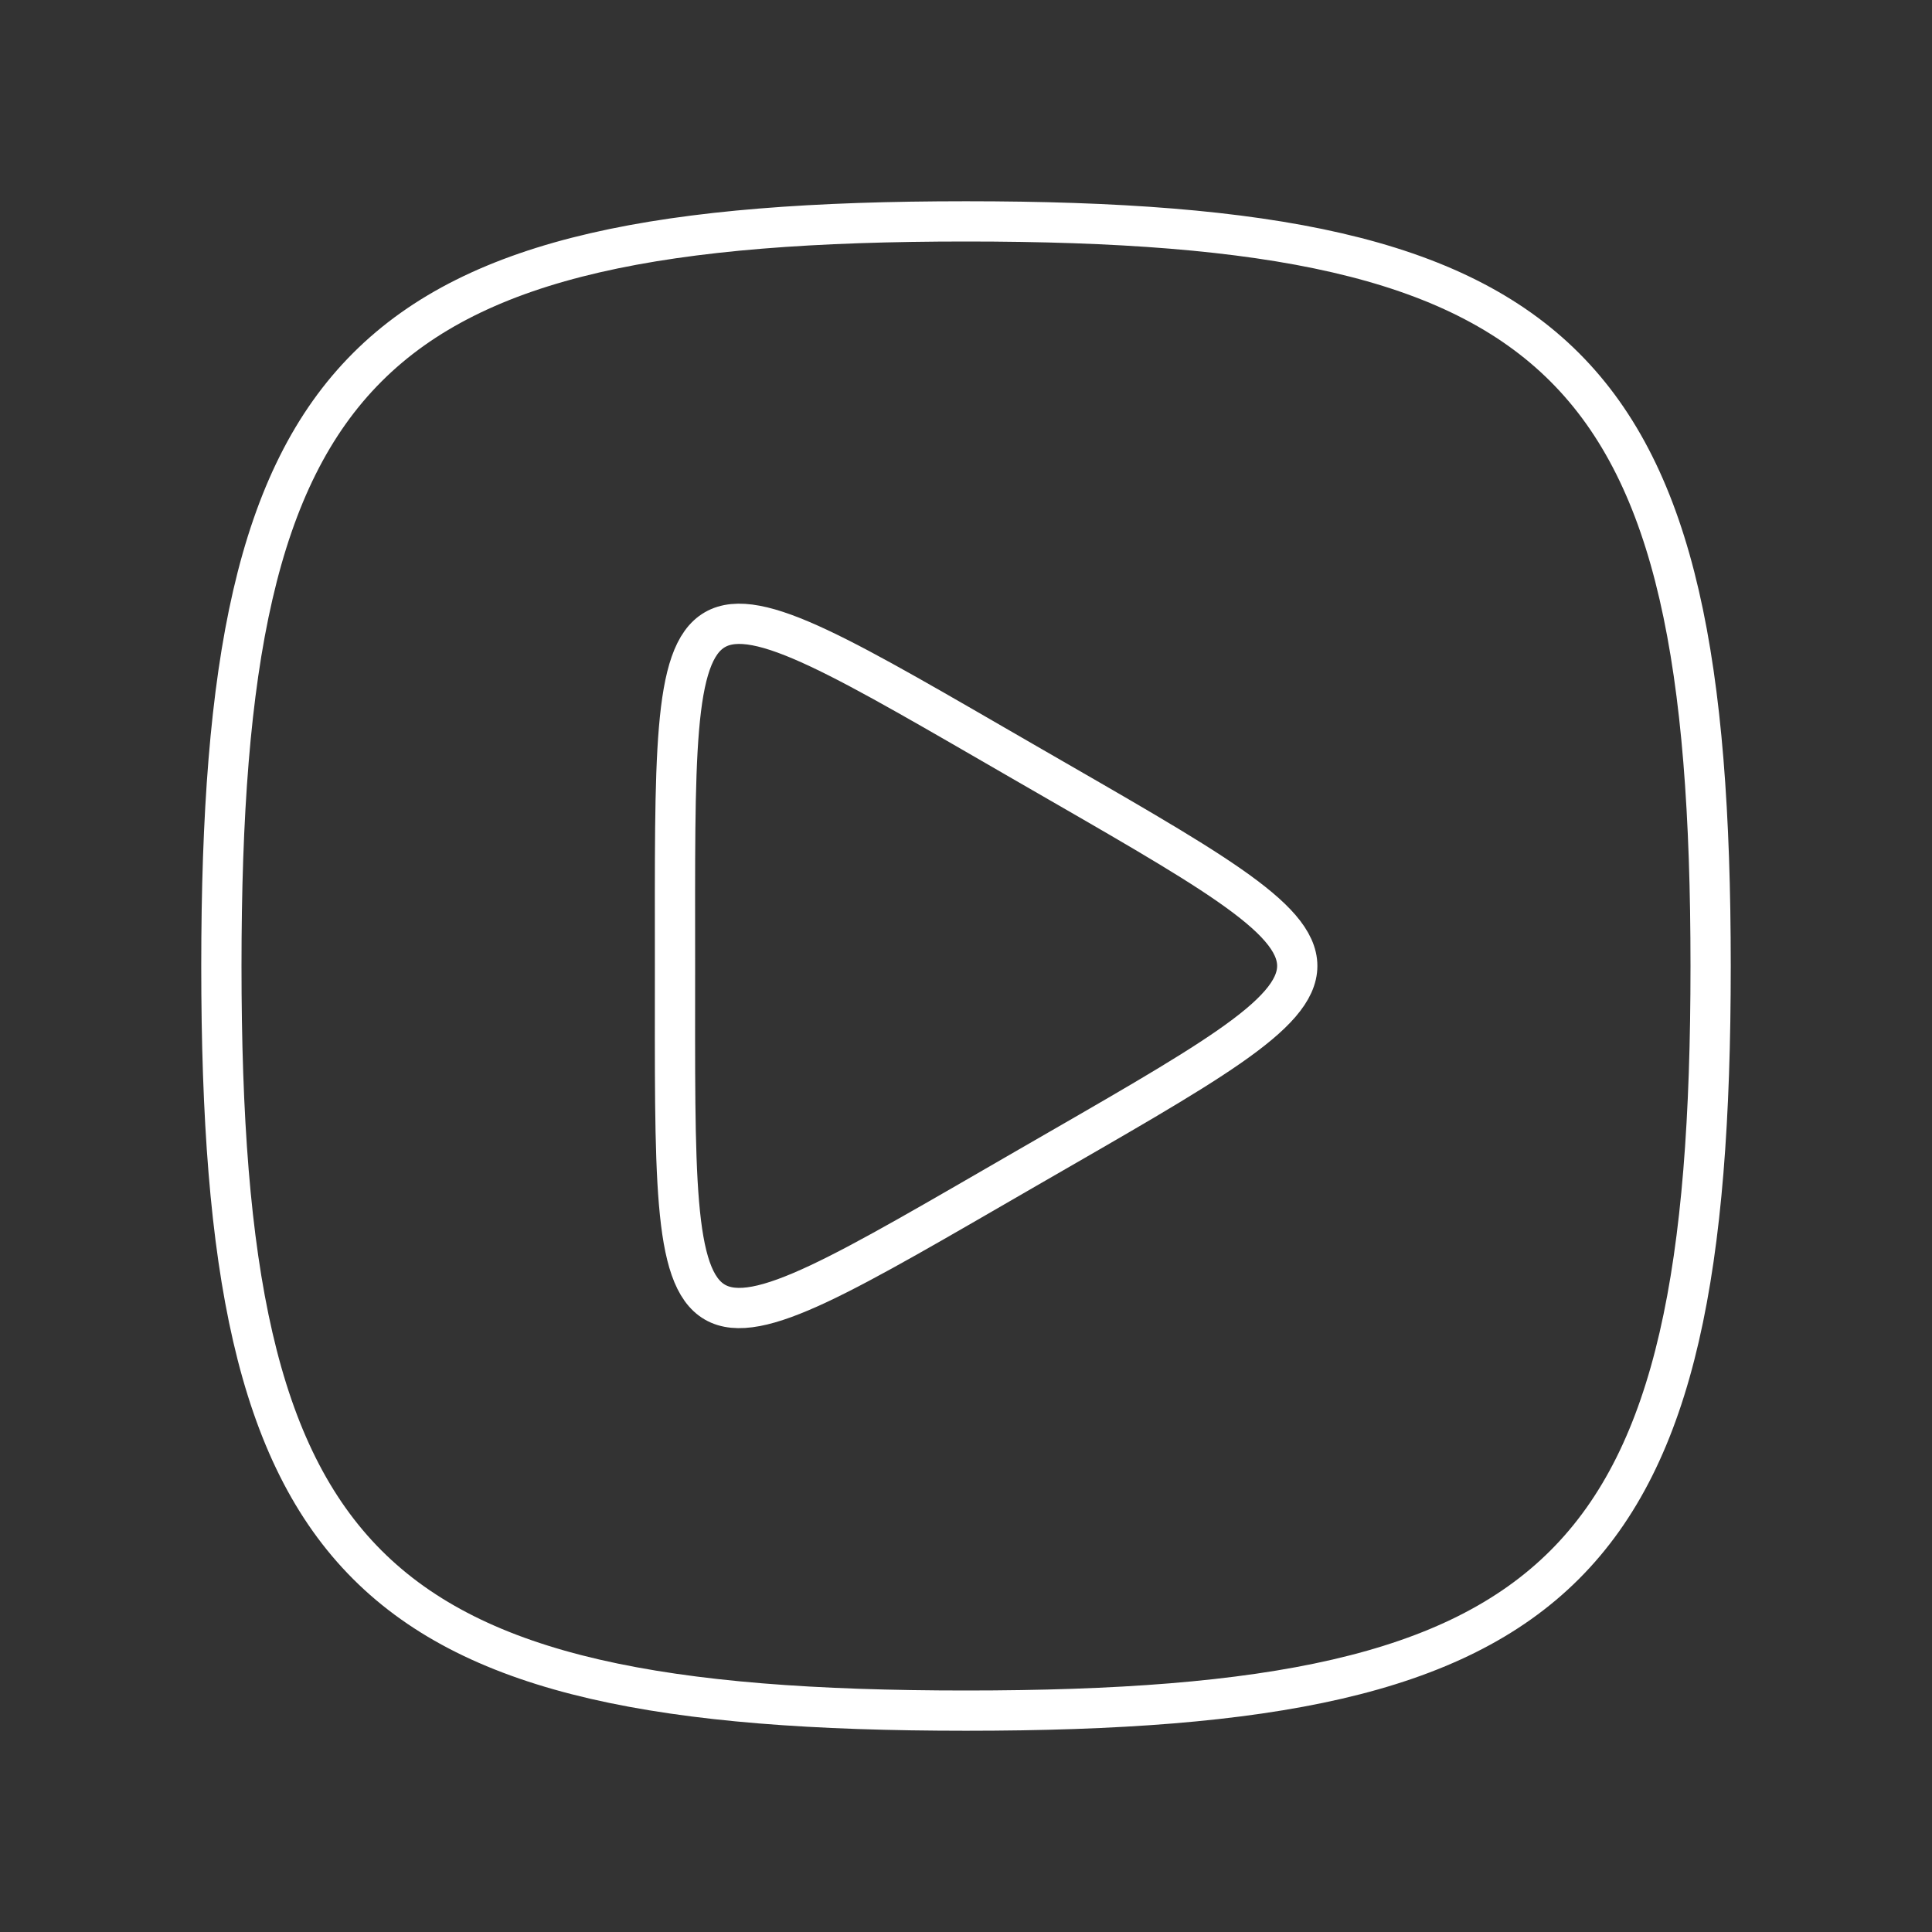 <svg version="1.1" viewBox="0 0 48 48" xmlns="http://www.w3.org/2000/svg">
 <rect x="0" y="0" width="48" height="48" fill="#333333" stroke="none"/>
 <g fill="none" stroke="#fff" stroke-linecap="round" stroke-linejoin="round">
  <path d="m24 5.5c15 0 18.5 3.5 18.5 18.5s-3.5 18.5-18.5 18.5-18.5-3.5-18.5-18.5 3.5-18.5 18.5-18.5" stroke-width="1px"/>
  <path transform="matrix(-.729 0 0 -.729 16.443 10.584)" d="m-0.449-18.401c0 14.232 0.363 14.023-11.963 6.907-12.325-7.116-12.325-6.697 0-13.813 12.325-7.116 11.963-7.325 11.963 6.907z" stroke-width="1.372" style="paint-order:markers stroke fill"/>
 </g>
</svg>
